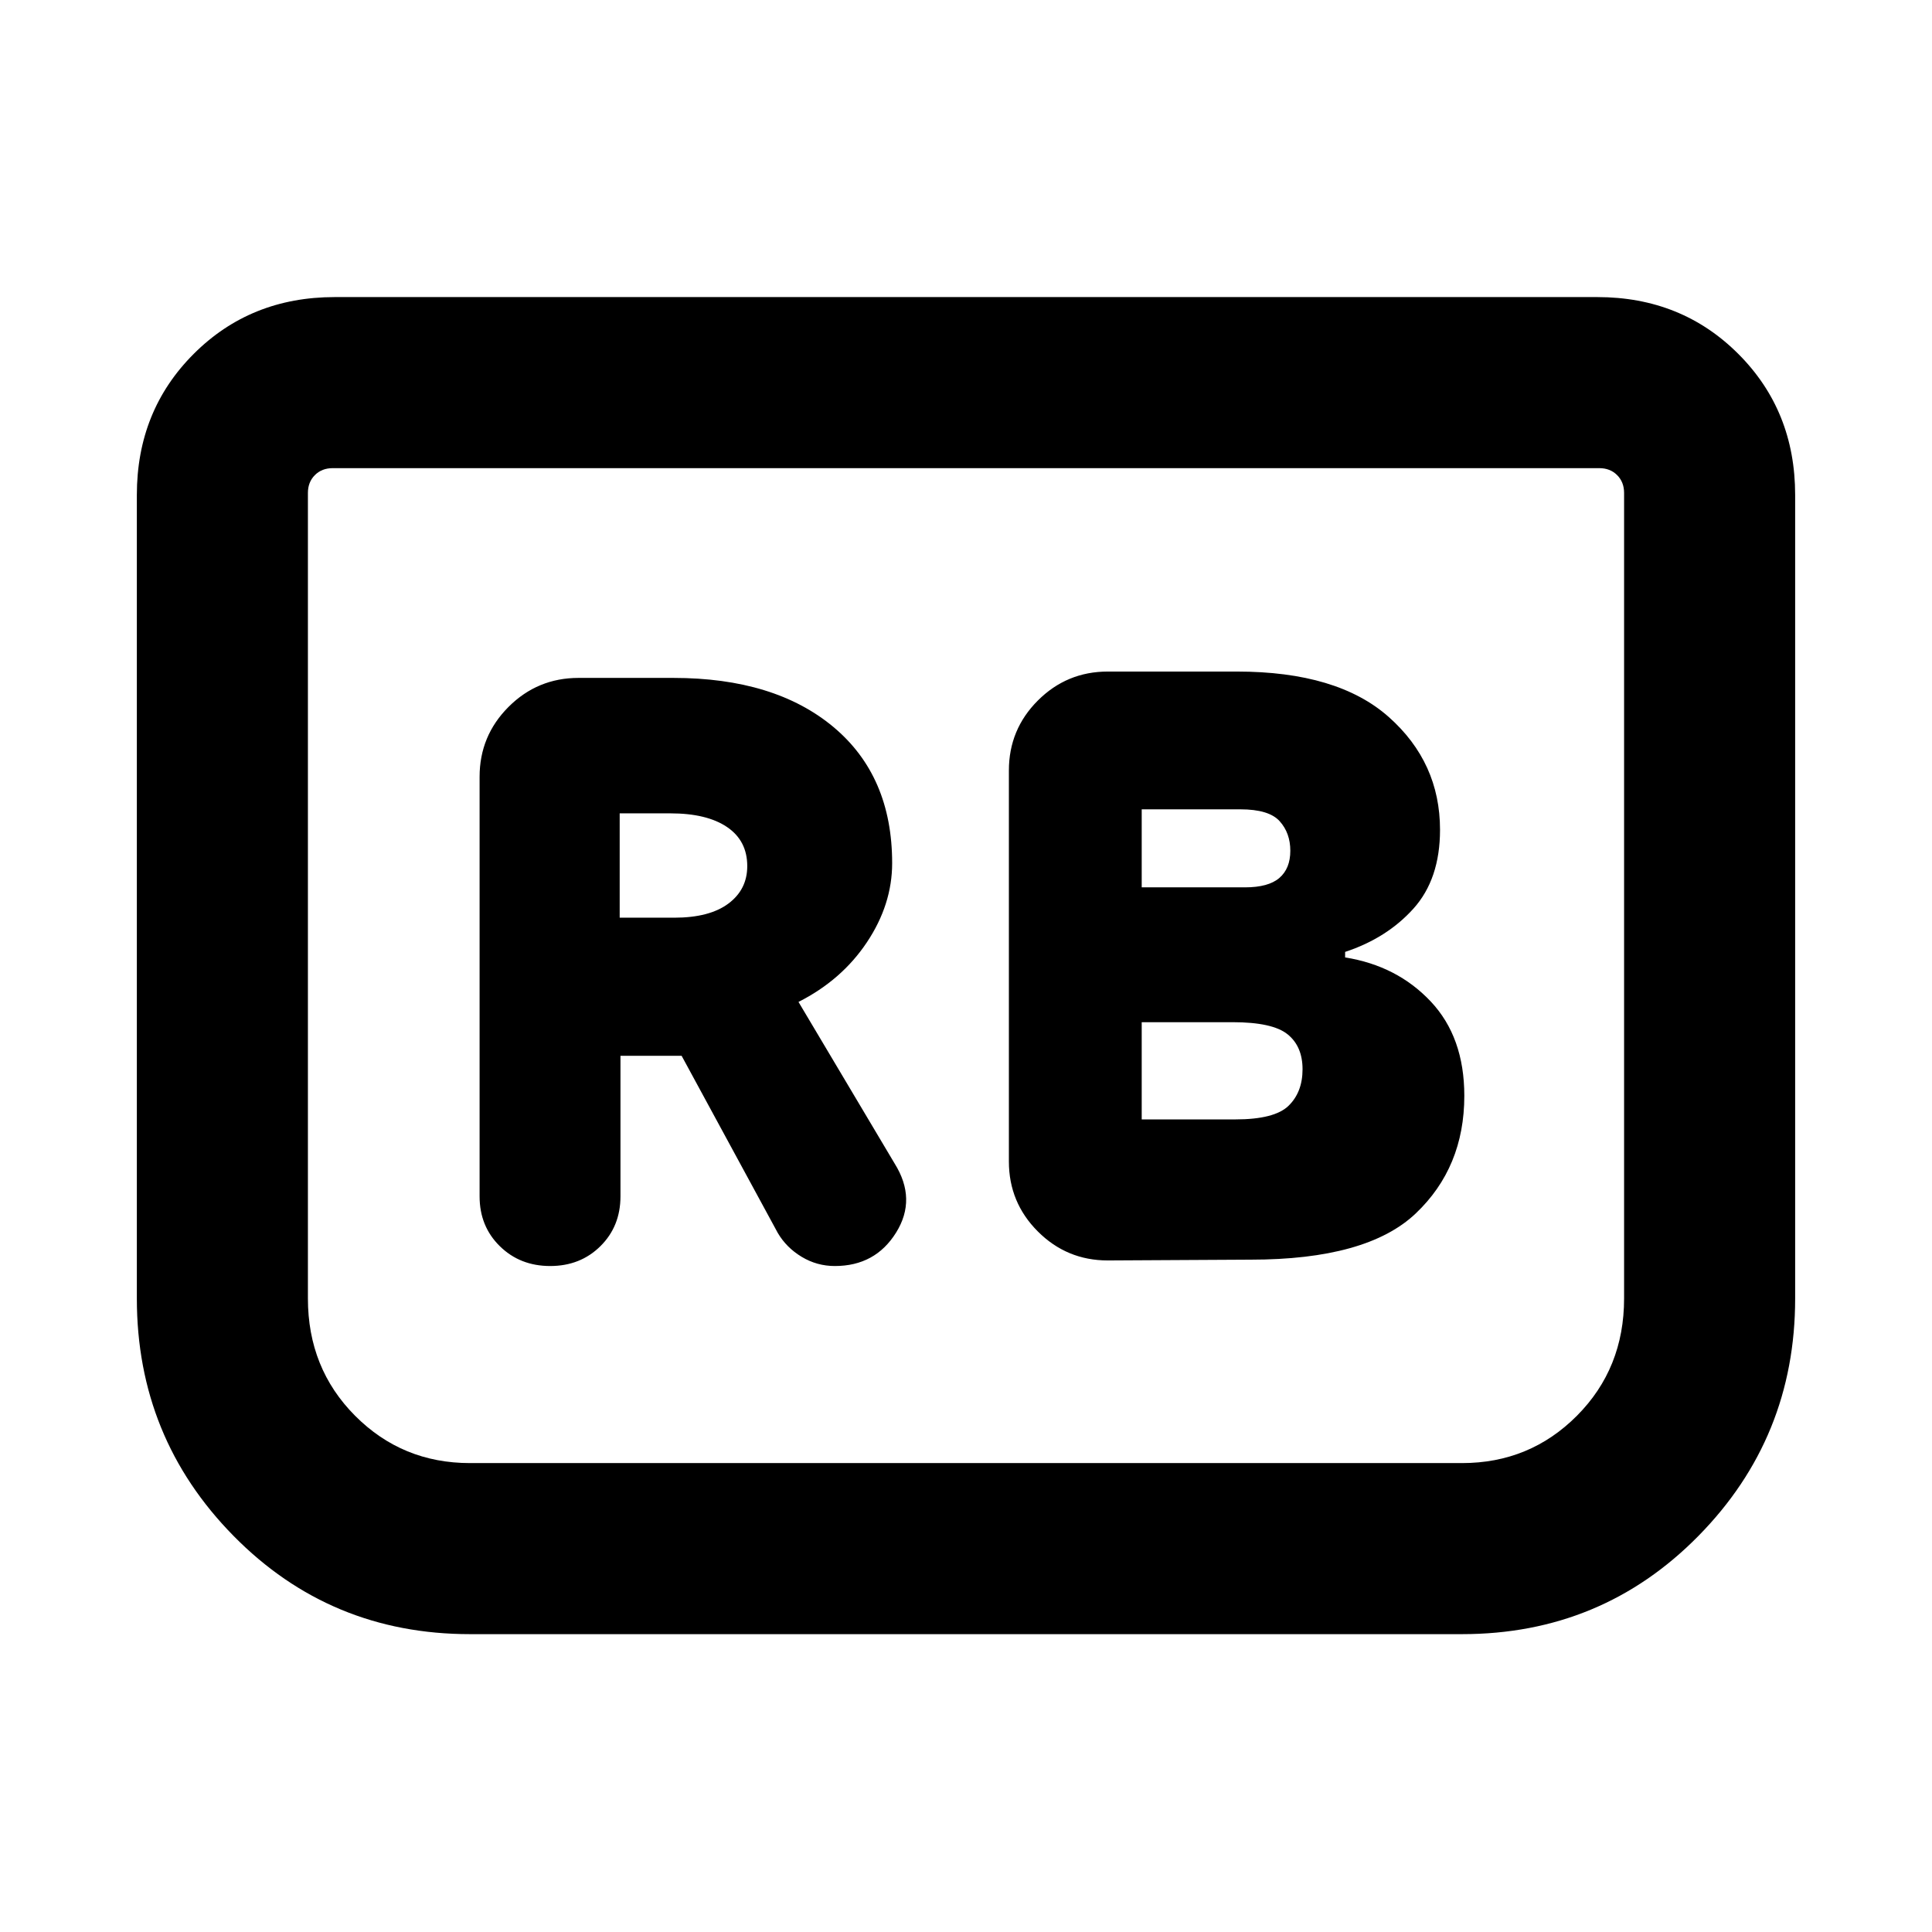 <svg xmlns="http://www.w3.org/2000/svg" height="24" viewBox="0 -960 960 960" width="24"><path d="M621.38-334.08q57.85 0 82.04-22.92 24.19-22.92 24.19-58.52 0-29.17-16.73-46.9-16.73-17.73-42.5-21.84V-487q20.77-6.85 33.96-21.52 13.2-14.68 13.2-39.17 0-33.39-25.43-56-25.42-22.62-75.5-22.62h-64.15q-20.36 0-34.76 14.4-14.39 14.39-14.39 34.76v194.3q0 20.37 14.39 34.76 14.4 14.4 34.76 14.4l70.92-.39Zm-54.07-185v-38.77h49q14.23 0 19.54 5.89 5.3 5.88 5.3 14.69 0 8.81-5.42 13.5-5.42 4.69-17.12 4.69h-51.3Zm0 115.31v-48.31h45.15q19.85 0 27.31 6 7.46 6 7.46 17.4 0 11.37-6.96 18.14-6.96 6.77-26.43 6.77h-46.53Zm-259-31.62h30.38l47.77 88q4.28 7.31 11.87 11.89 7.59 4.58 16.5 4.58 20.09 0 30.44-16.62 10.35-16.61-.73-34.31l-47.77-80.3q21.46-10.85 34-29.65 12.54-18.8 12.54-39.31 0-43.27-29.19-67.66-29.19-24.38-79.5-24.38h-47.16q-20.36 0-34.76 14.39-14.39 14.4-14.39 34.76v208.46q0 14.89 10.04 24.75 10.04 9.87 25.04 9.87t24.96-9.87q9.96-9.86 9.96-24.75v-69.85Zm-.39-68.61v-51.85h25.16q18.15 0 28.19 6.8 10.04 6.8 10.04 19.43 0 11.62-9.39 18.62-9.38 7-26.92 7h-27.08ZM892-714.08v399.31q0 69.13-48.05 117.95Q795.91-148 726.46-148H233.54q-69.45 0-117.49-48.82Q68-245.64 68-314.77v-399.31q0-41.82 28.24-70.06 28.24-28.24 70.07-28.24h627.38q41.83 0 70.07 28.24Q892-755.9 892-714.08Zm-97.31-13.3H165.31q-5.39 0-8.85 3.46t-3.46 8.84v400.31q0 34.69 23.42 58.23T233.54-233h492.92q33.7 0 57.12-23.54Q807-280.08 807-314.77v-400.31q0-5.38-3.46-8.84t-8.85-3.46Zm0 0H807 153 794.69Z"/></svg>